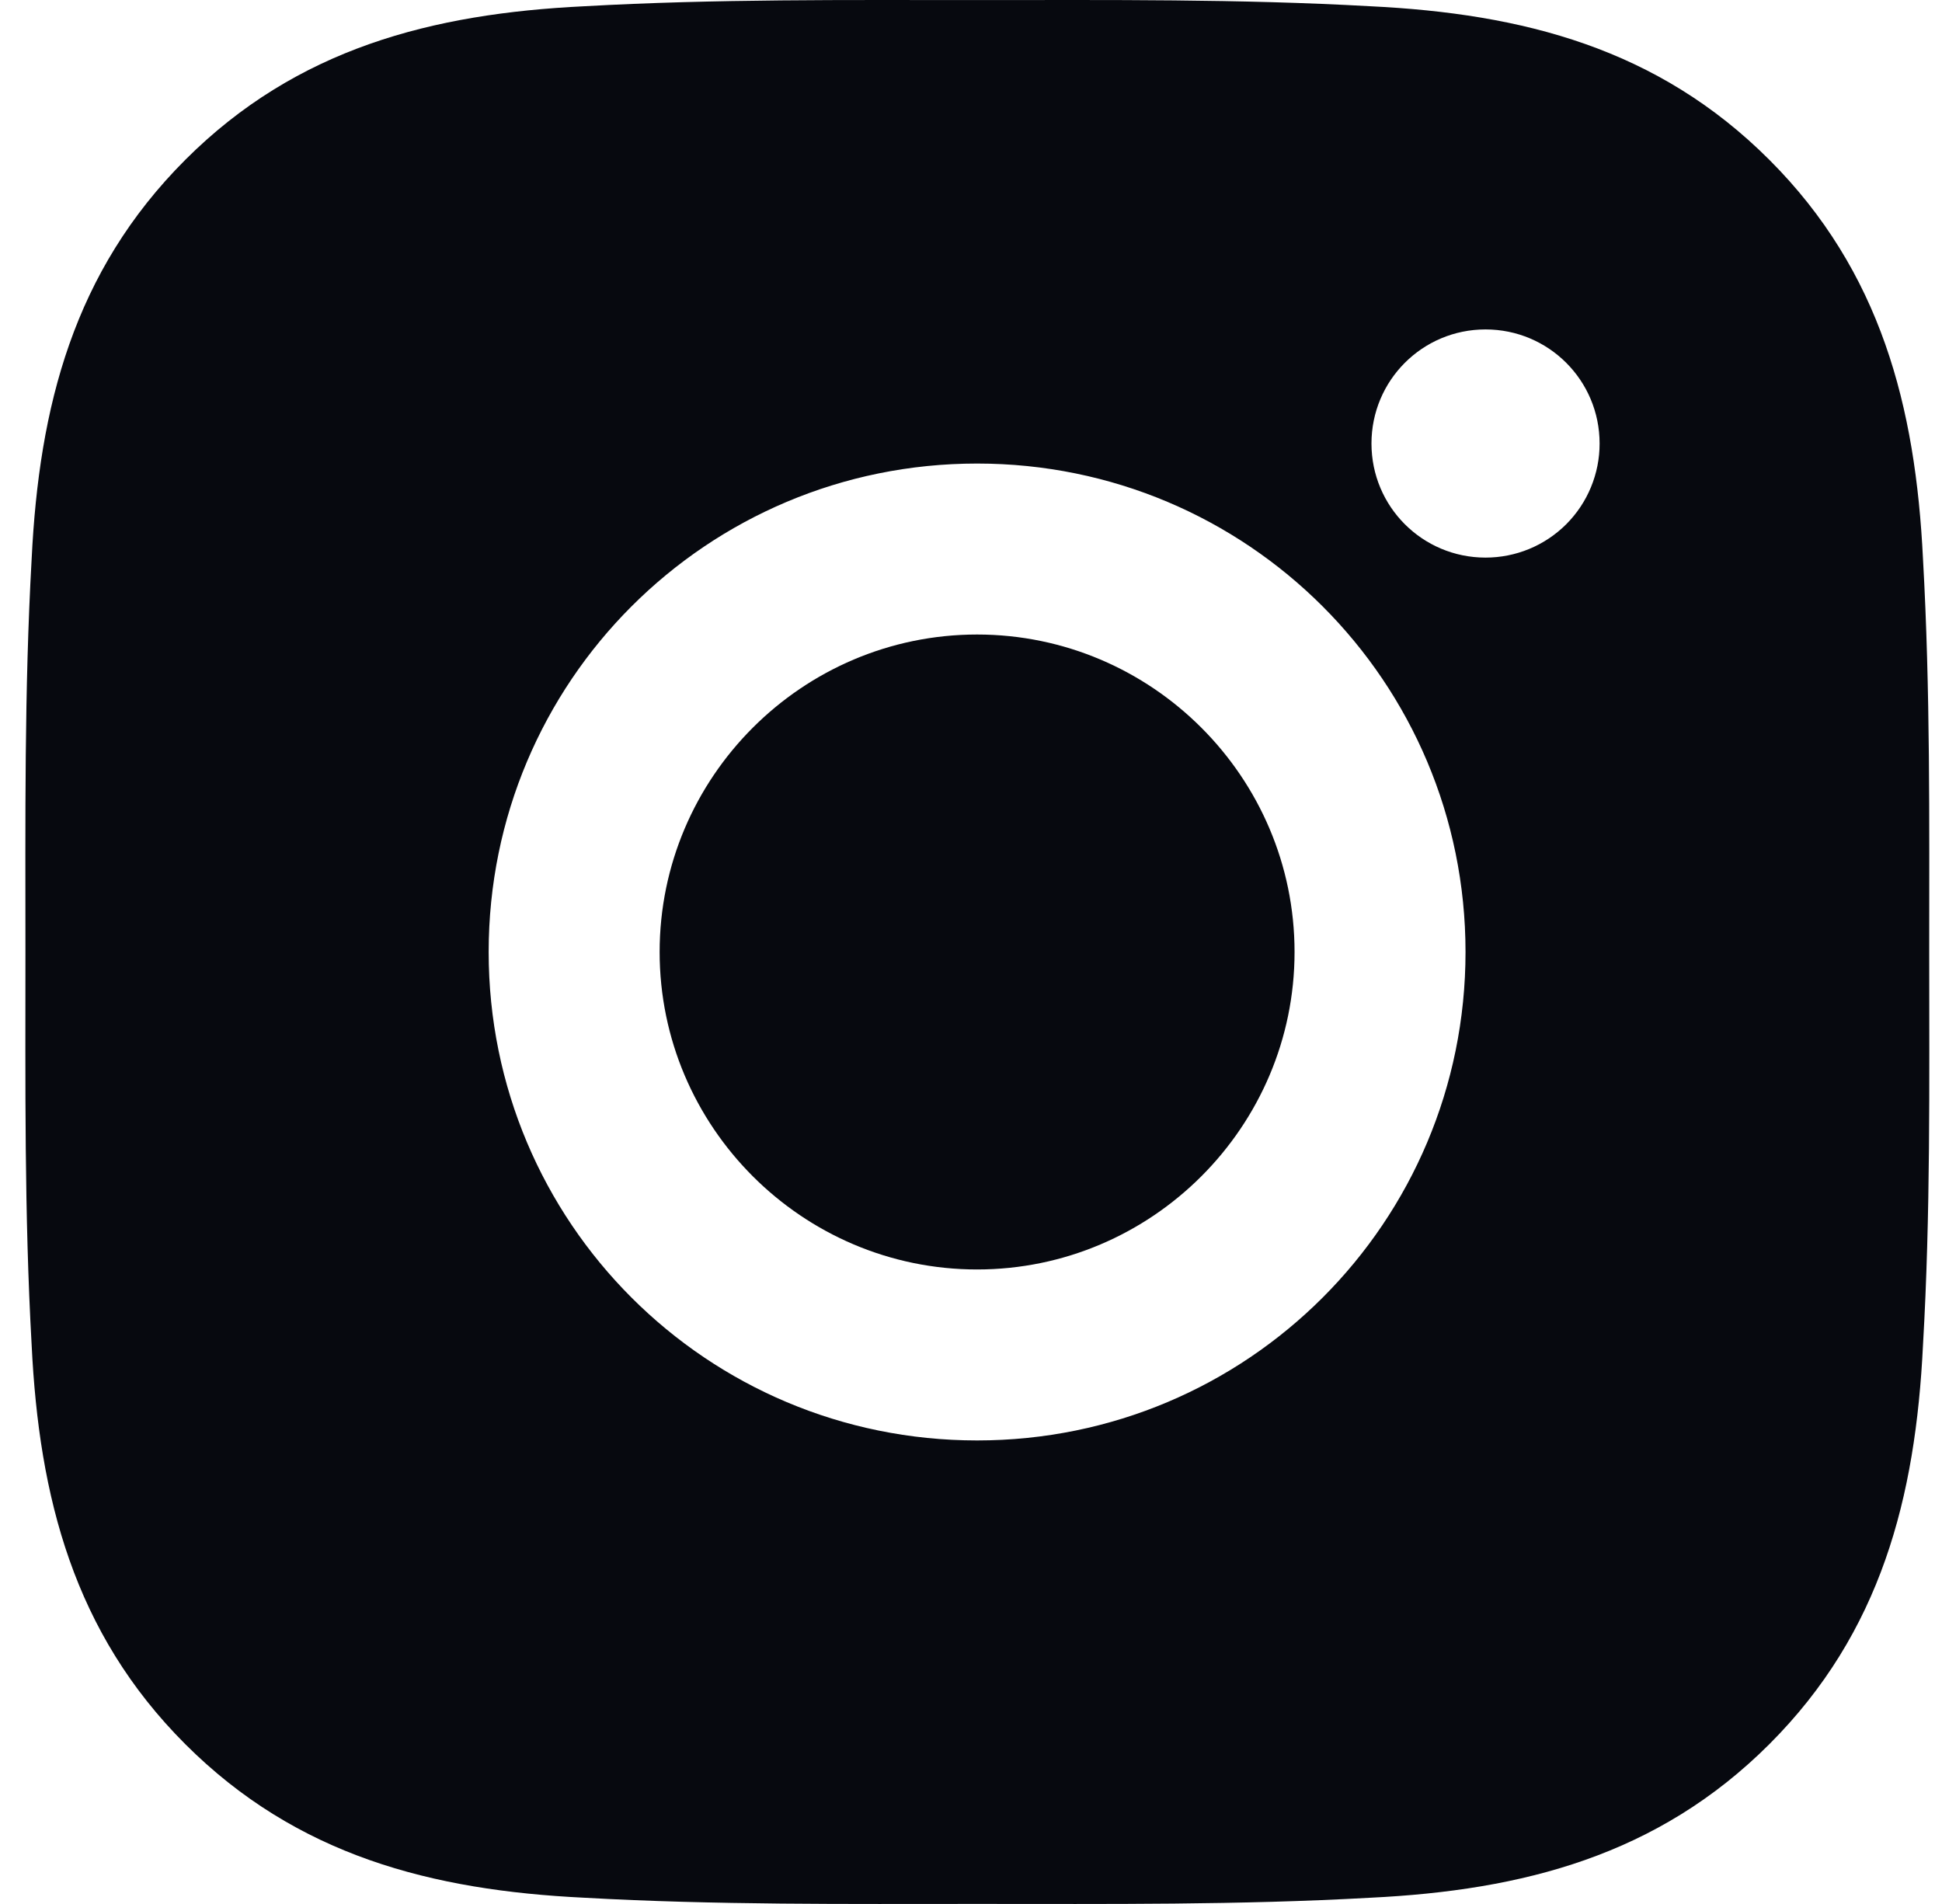 <svg width="51" height="50" viewBox="0 0 51 50" fill="none" xmlns="http://www.w3.org/2000/svg">
<path d="M25.66 16.663C21.069 16.663 17.323 20.409 17.323 25C17.323 29.591 21.069 33.337 25.66 33.337C30.25 33.337 33.997 29.591 33.997 25C33.997 20.409 30.25 16.663 25.66 16.663ZM50.664 25C50.664 21.548 50.695 18.127 50.501 14.681C50.307 10.678 49.394 7.125 46.467 4.198C43.534 1.265 39.988 0.358 35.985 0.164C32.533 -0.029 29.112 0.002 25.666 0.002C22.214 0.002 18.793 -0.029 15.347 0.164C11.344 0.358 7.792 1.271 4.865 4.198C1.932 7.132 1.025 10.678 0.831 14.681C0.637 18.133 0.668 21.554 0.668 25C0.668 28.446 0.637 31.873 0.831 35.319C1.025 39.322 1.938 42.875 4.865 45.802C7.798 48.735 11.344 49.642 15.347 49.836C18.799 50.029 22.22 49.998 25.666 49.998C29.118 49.998 32.539 50.029 35.985 49.836C39.988 49.642 43.54 48.728 46.467 45.802C49.401 42.868 50.307 39.322 50.501 35.319C50.701 31.873 50.664 28.452 50.664 25ZM25.66 37.827C18.561 37.827 12.833 32.099 12.833 25C12.833 17.901 18.561 12.173 25.66 12.173C32.758 12.173 38.487 17.901 38.487 25C38.487 32.099 32.758 37.827 25.66 37.827ZM39.012 14.643C37.355 14.643 36.017 13.305 36.017 11.647C36.017 9.99 37.355 8.651 39.012 8.651C40.67 8.651 42.008 9.99 42.008 11.647C42.009 12.041 41.931 12.431 41.781 12.794C41.631 13.158 41.41 13.488 41.132 13.767C40.853 14.045 40.523 14.266 40.159 14.416C39.796 14.566 39.406 14.643 39.012 14.643Z" fill="#07090F"/>
</svg>
